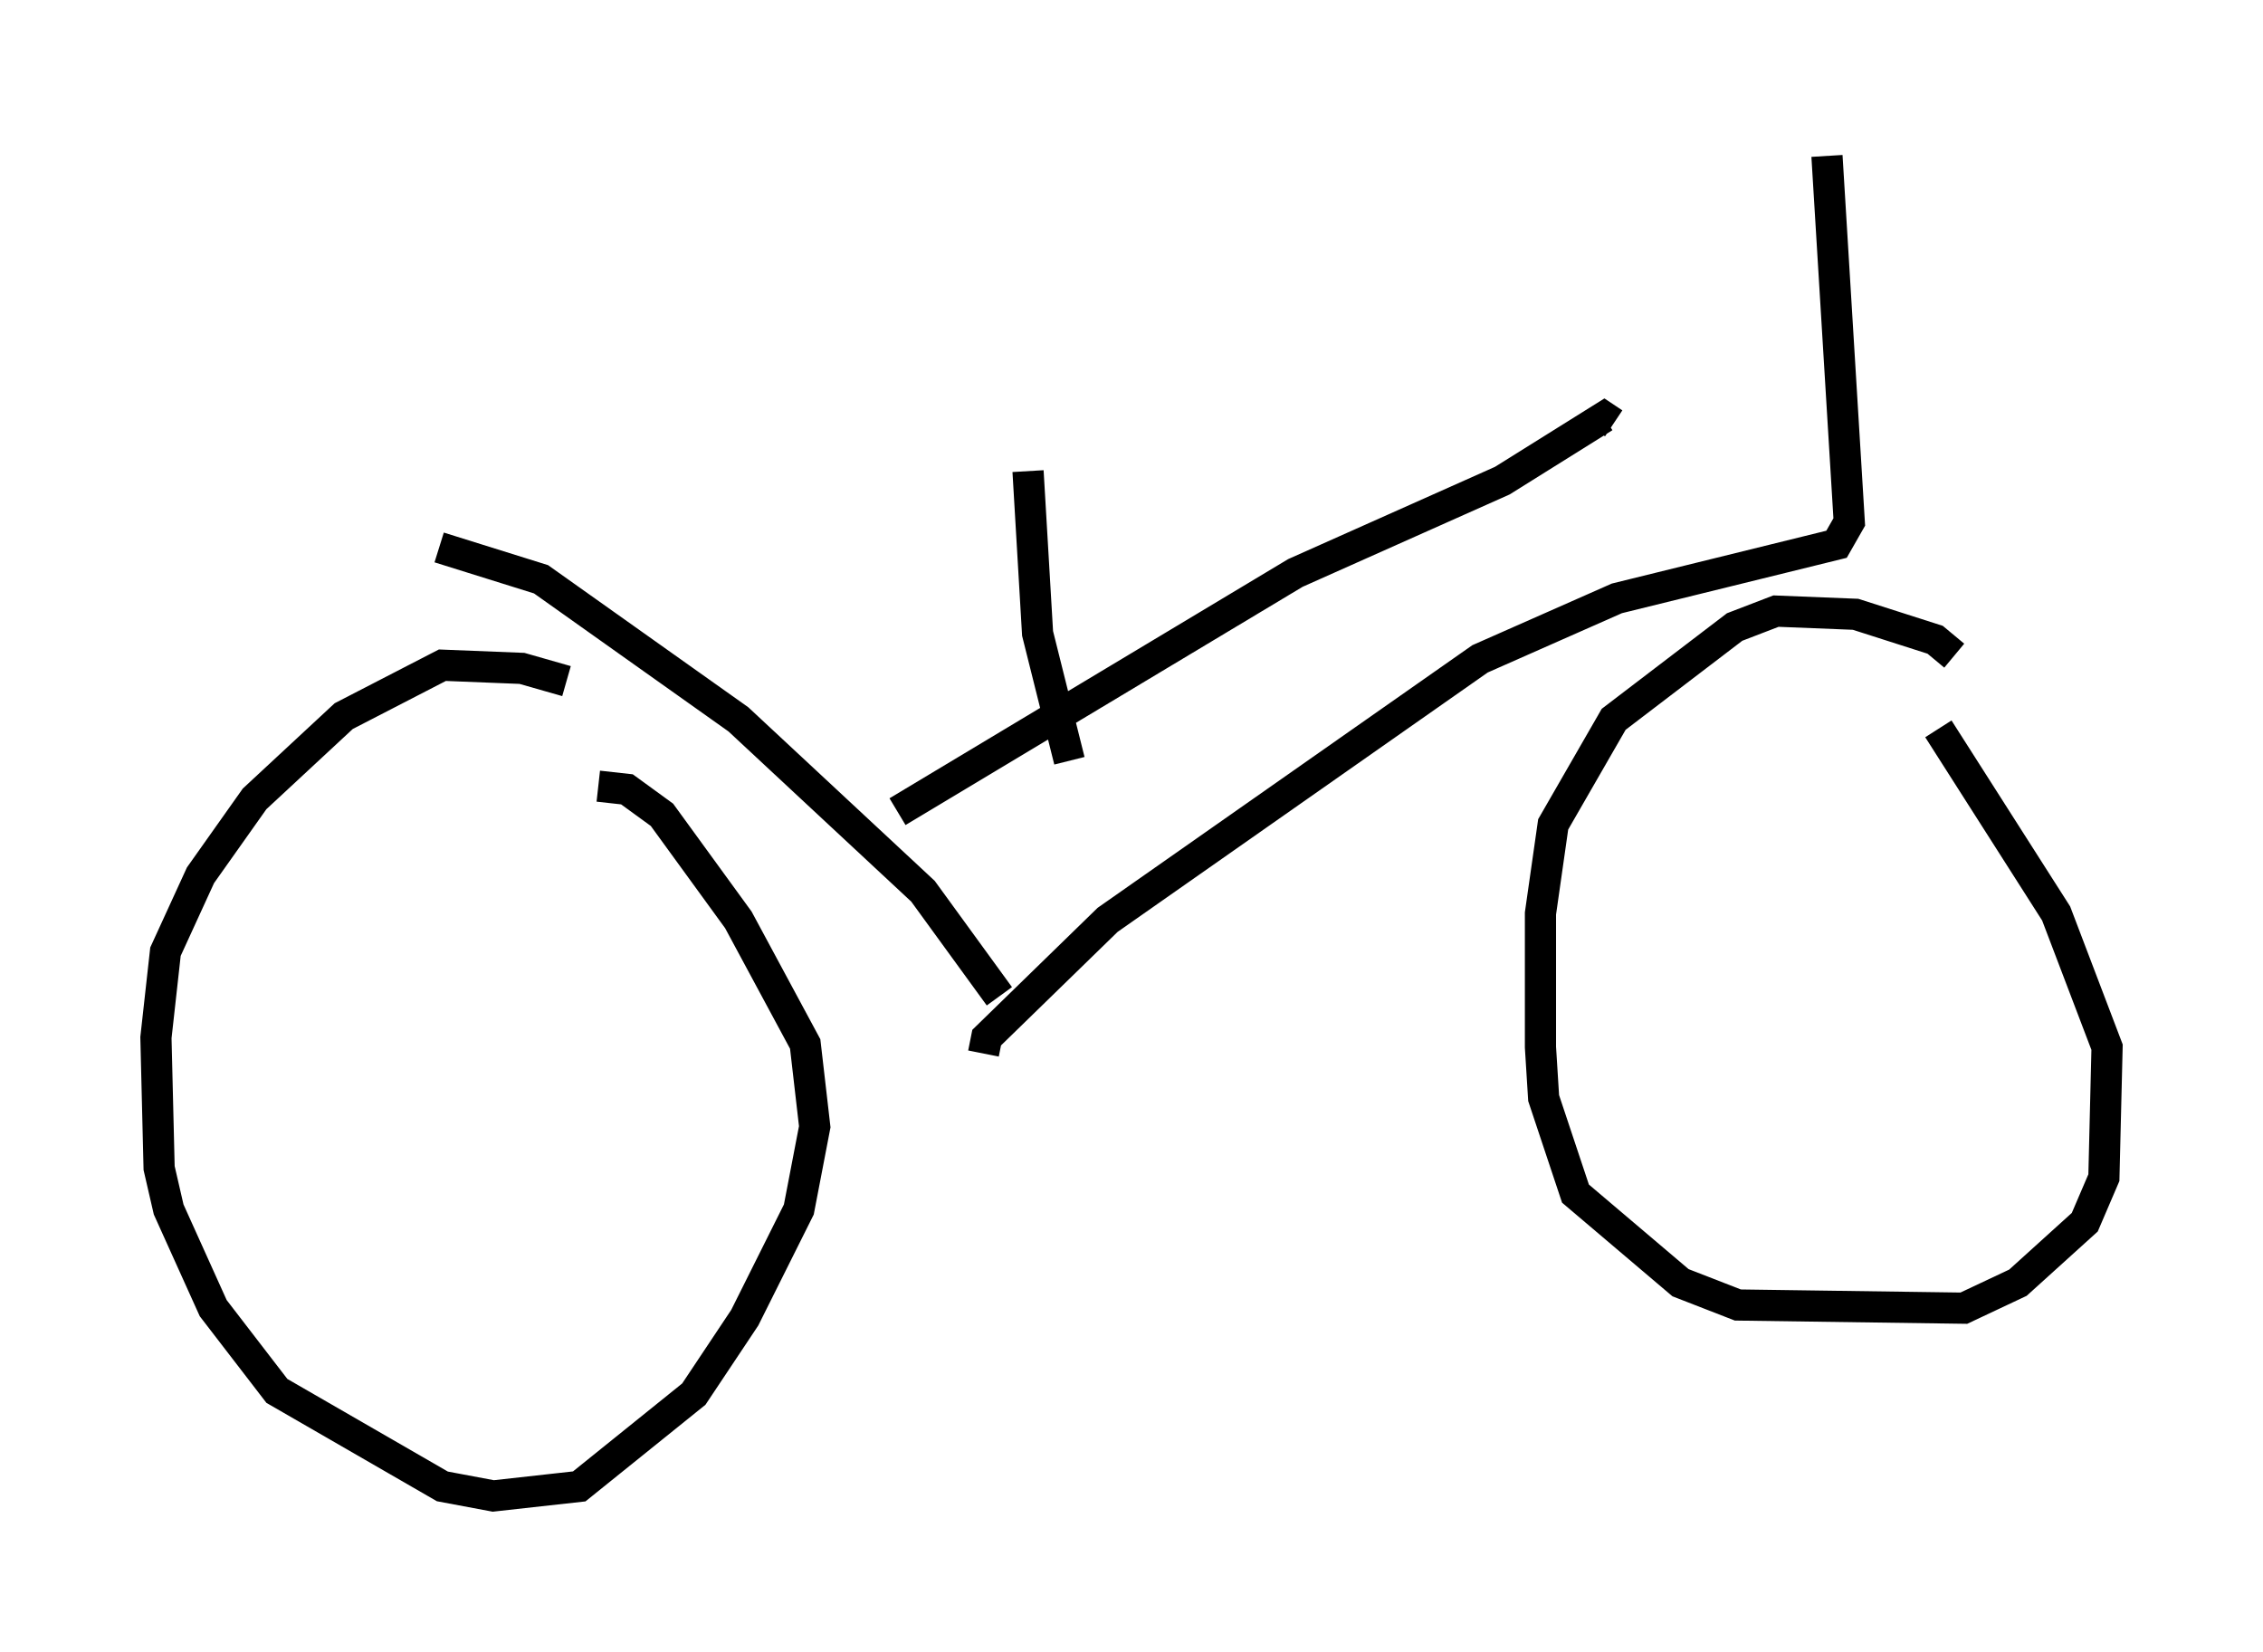 <?xml version="1.0" encoding="utf-8" ?>
<svg baseProfile="full" height="52.978" version="1.1" width="72.578" xmlns="http://www.w3.org/2000/svg" xmlns:ev="http://www.w3.org/2001/xml-events" xmlns:xlink="http://www.w3.org/1999/xlink"><defs /><rect fill="white" height="52.978" width="72.578" x="0" y="0" /><path d="M19.19, 22.661 m-1.021, -0.817 l-1.429, -0.408 -2.552, -0.102 l-3.165, 1.633 -2.858, 2.654 l-1.735, 2.45 -1.123, 2.45 l-0.306, 2.756 0.102, 4.185 l0.306, 1.327 1.429, 3.165 l2.042, 2.654 5.308, 3.063 l1.633, 0.306 2.756, -0.306 l3.675, -2.96 1.633, -2.45 l1.735, -3.471 0.51, -2.654 l-0.306, -2.654 -2.144, -3.981 l-2.45, -3.369 -1.123, -0.817 l-0.919, -0.102 m43.488, -4.185 l-0.613, -0.51 -2.552, -0.817 l-2.552, -0.102 -1.327, 0.51 l-3.879, 2.96 -1.94, 3.369 l-0.408, 2.858 0.0, 4.288 l0.102, 1.633 1.021, 3.063 l3.369, 2.858 1.838, 0.715 l7.248, 0.102 1.735, -0.817 l2.144, -1.94 0.613, -1.429 l0.102, -4.185 -1.633, -4.288 l-3.777, -5.921 m-30.625, 10.413 l0.102, -0.51 3.879, -3.777 l11.944, -8.371 4.39, -1.94 l7.044, -1.735 0.408, -0.715 l-0.715, -11.74 m-43.182, 12.761 l0.0, 0.0 m-1.327, -0.204 l3.267, 1.021 6.329, 4.492 l5.921, 5.513 2.45, 3.369 m-3.267, -5.921 l12.761, -7.656 6.635, -2.96 l3.267, -2.042 0.306, 0.204 m-17.456, 10.821 l-1.021, -4.083 -0.306, -5.206 " fill="none" stroke="black" stroke-width="1" /></svg>